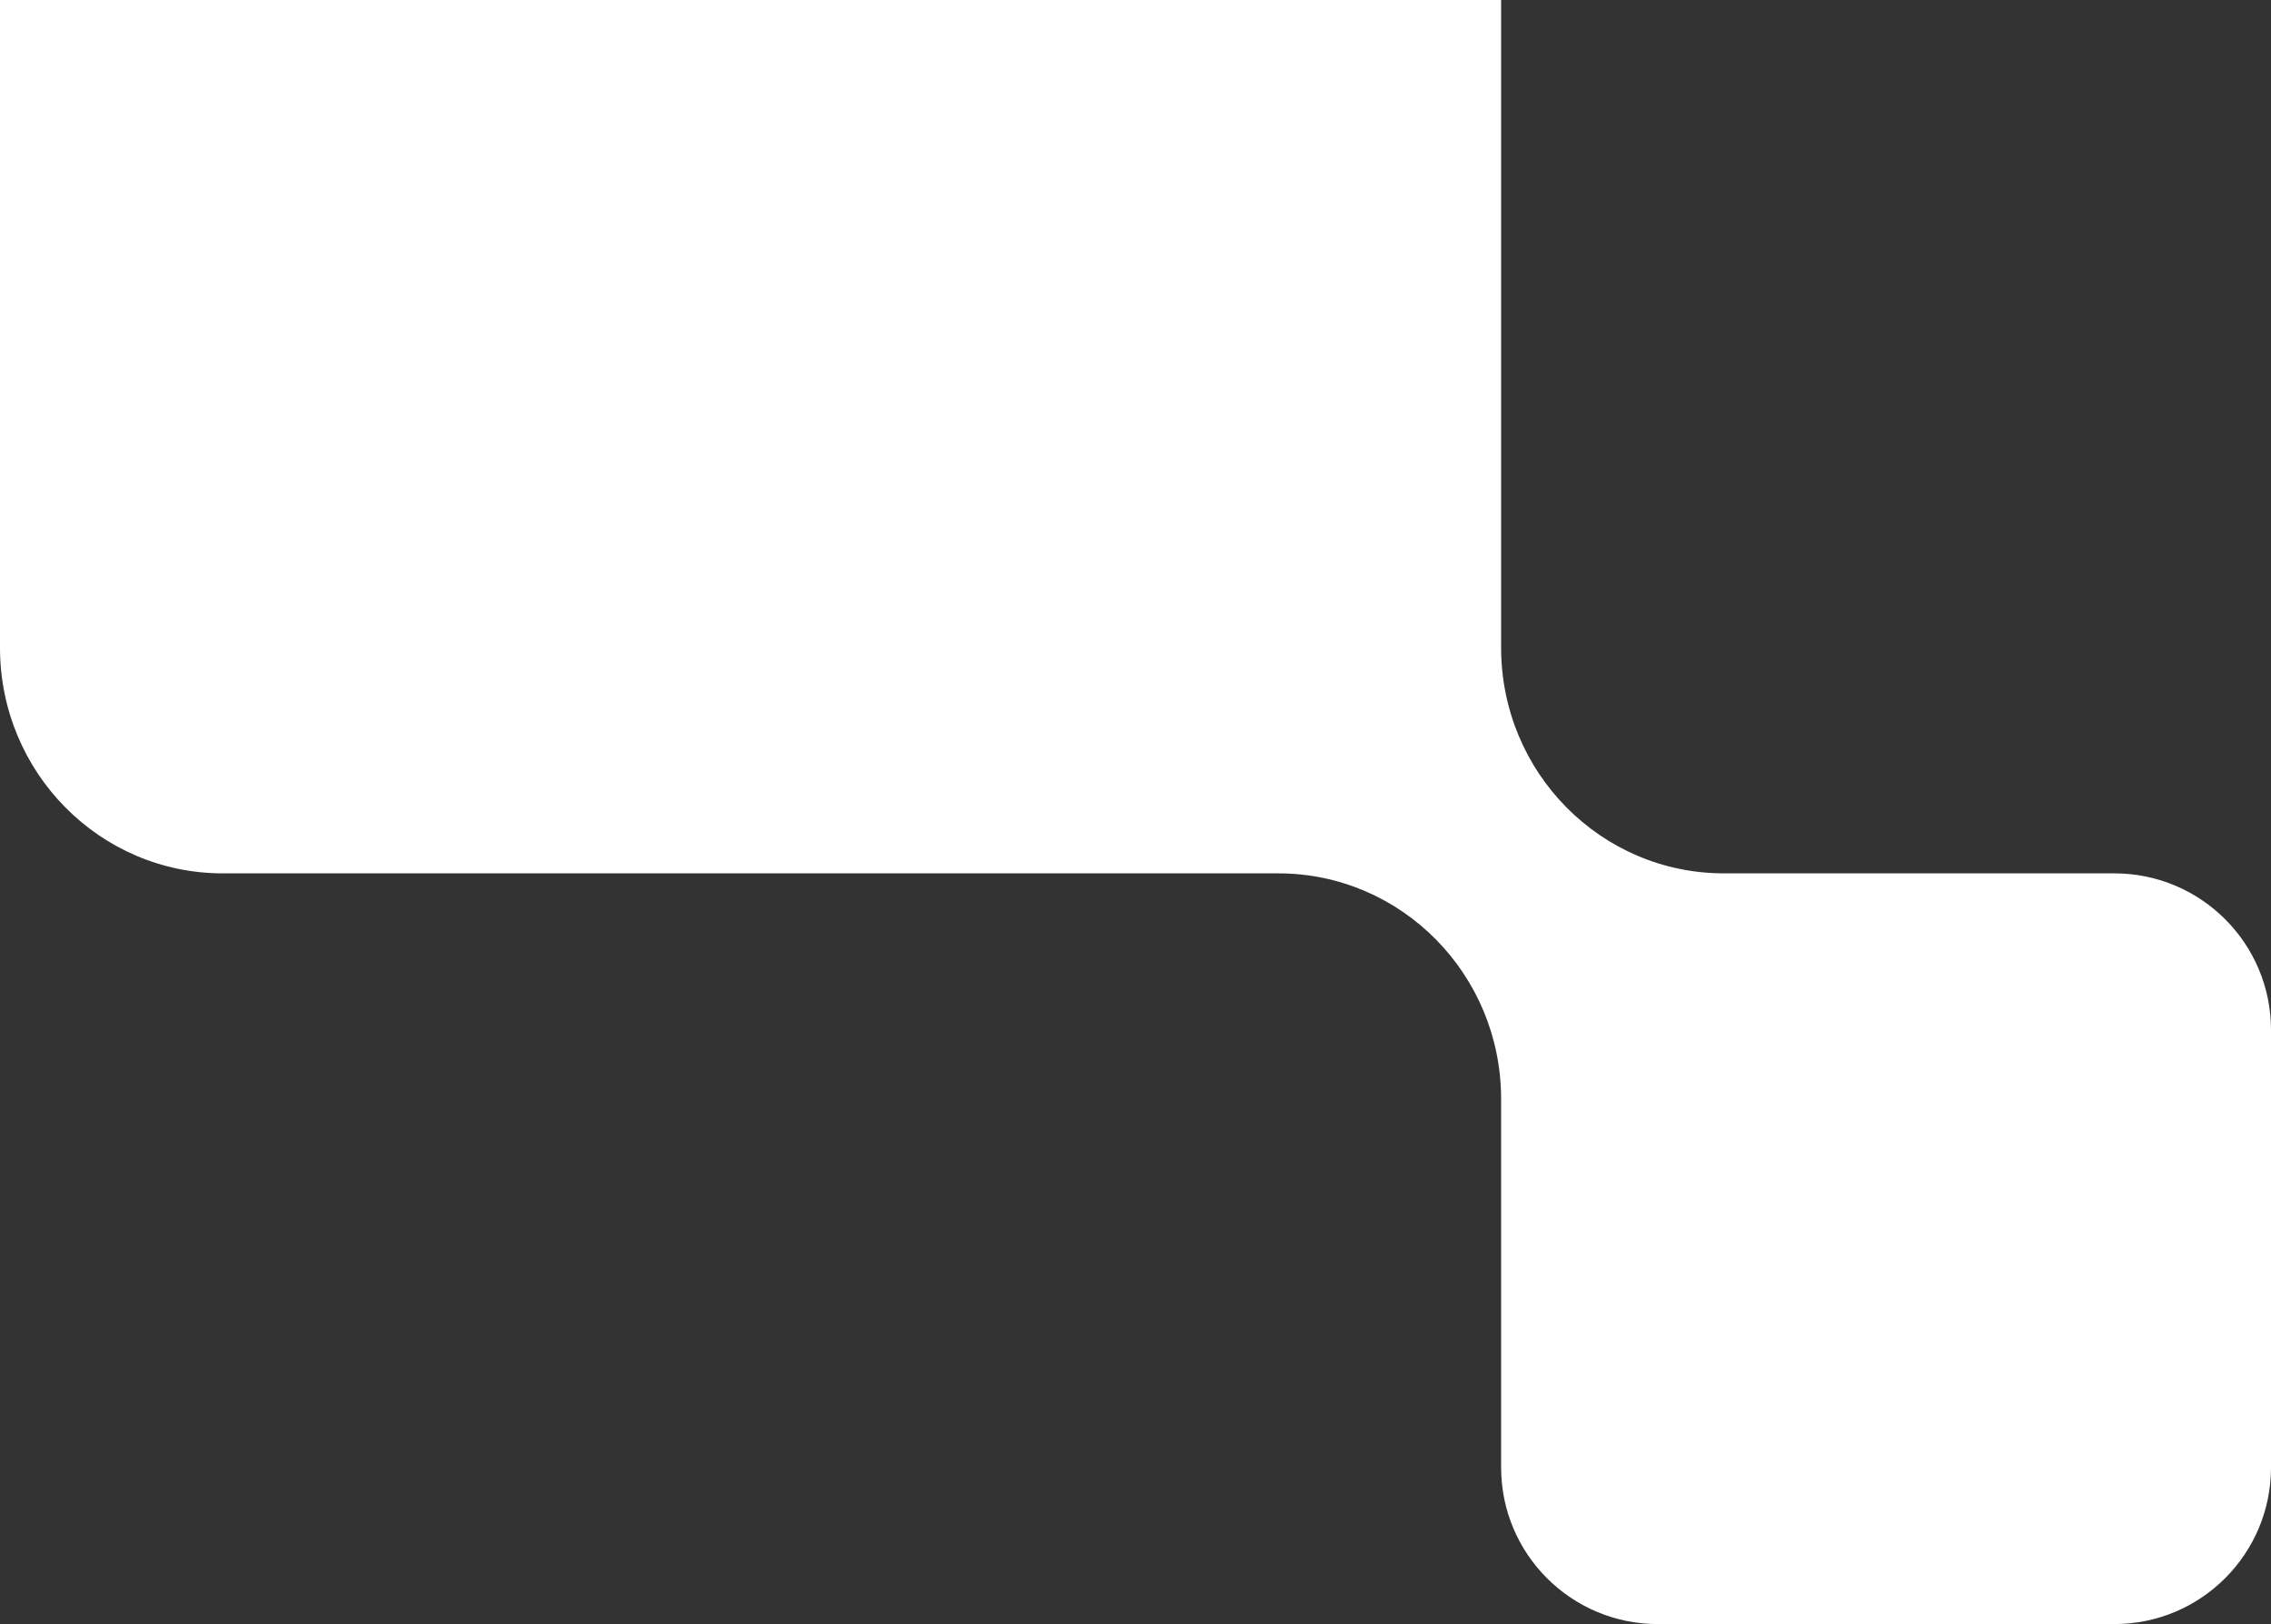 <svg width="151" height="108" viewBox="0 0 151 108" fill="none" xmlns="http://www.w3.org/2000/svg">
<rect x="0" y="0" width="151" height="108" fill="#333333" stroke="none"/>
<path d="M84.994 58.078L14.816 58.078C6.629 58.078 1.03075e-05 51.364 9.58274e-06 43.074L3.36963e-06 -27.996C2.64488e-06 -36.286 6.629 -43 14.816 -43L84.994 -43C93.181 -43 99.81 -36.286 99.81 -27.996L99.81 43.074C99.81 51.364 106.44 58.078 114.626 58.078L140.586 58.078C146.338 58.078 151 62.74 151 68.491L151 97.586C151 103.338 146.338 108 140.586 108L110.224 108C104.473 108 99.81 103.338 99.81 97.586L99.81 73.082C99.81 64.791 93.181 58.078 84.994 58.078Z" fill="white"/>
</svg>
